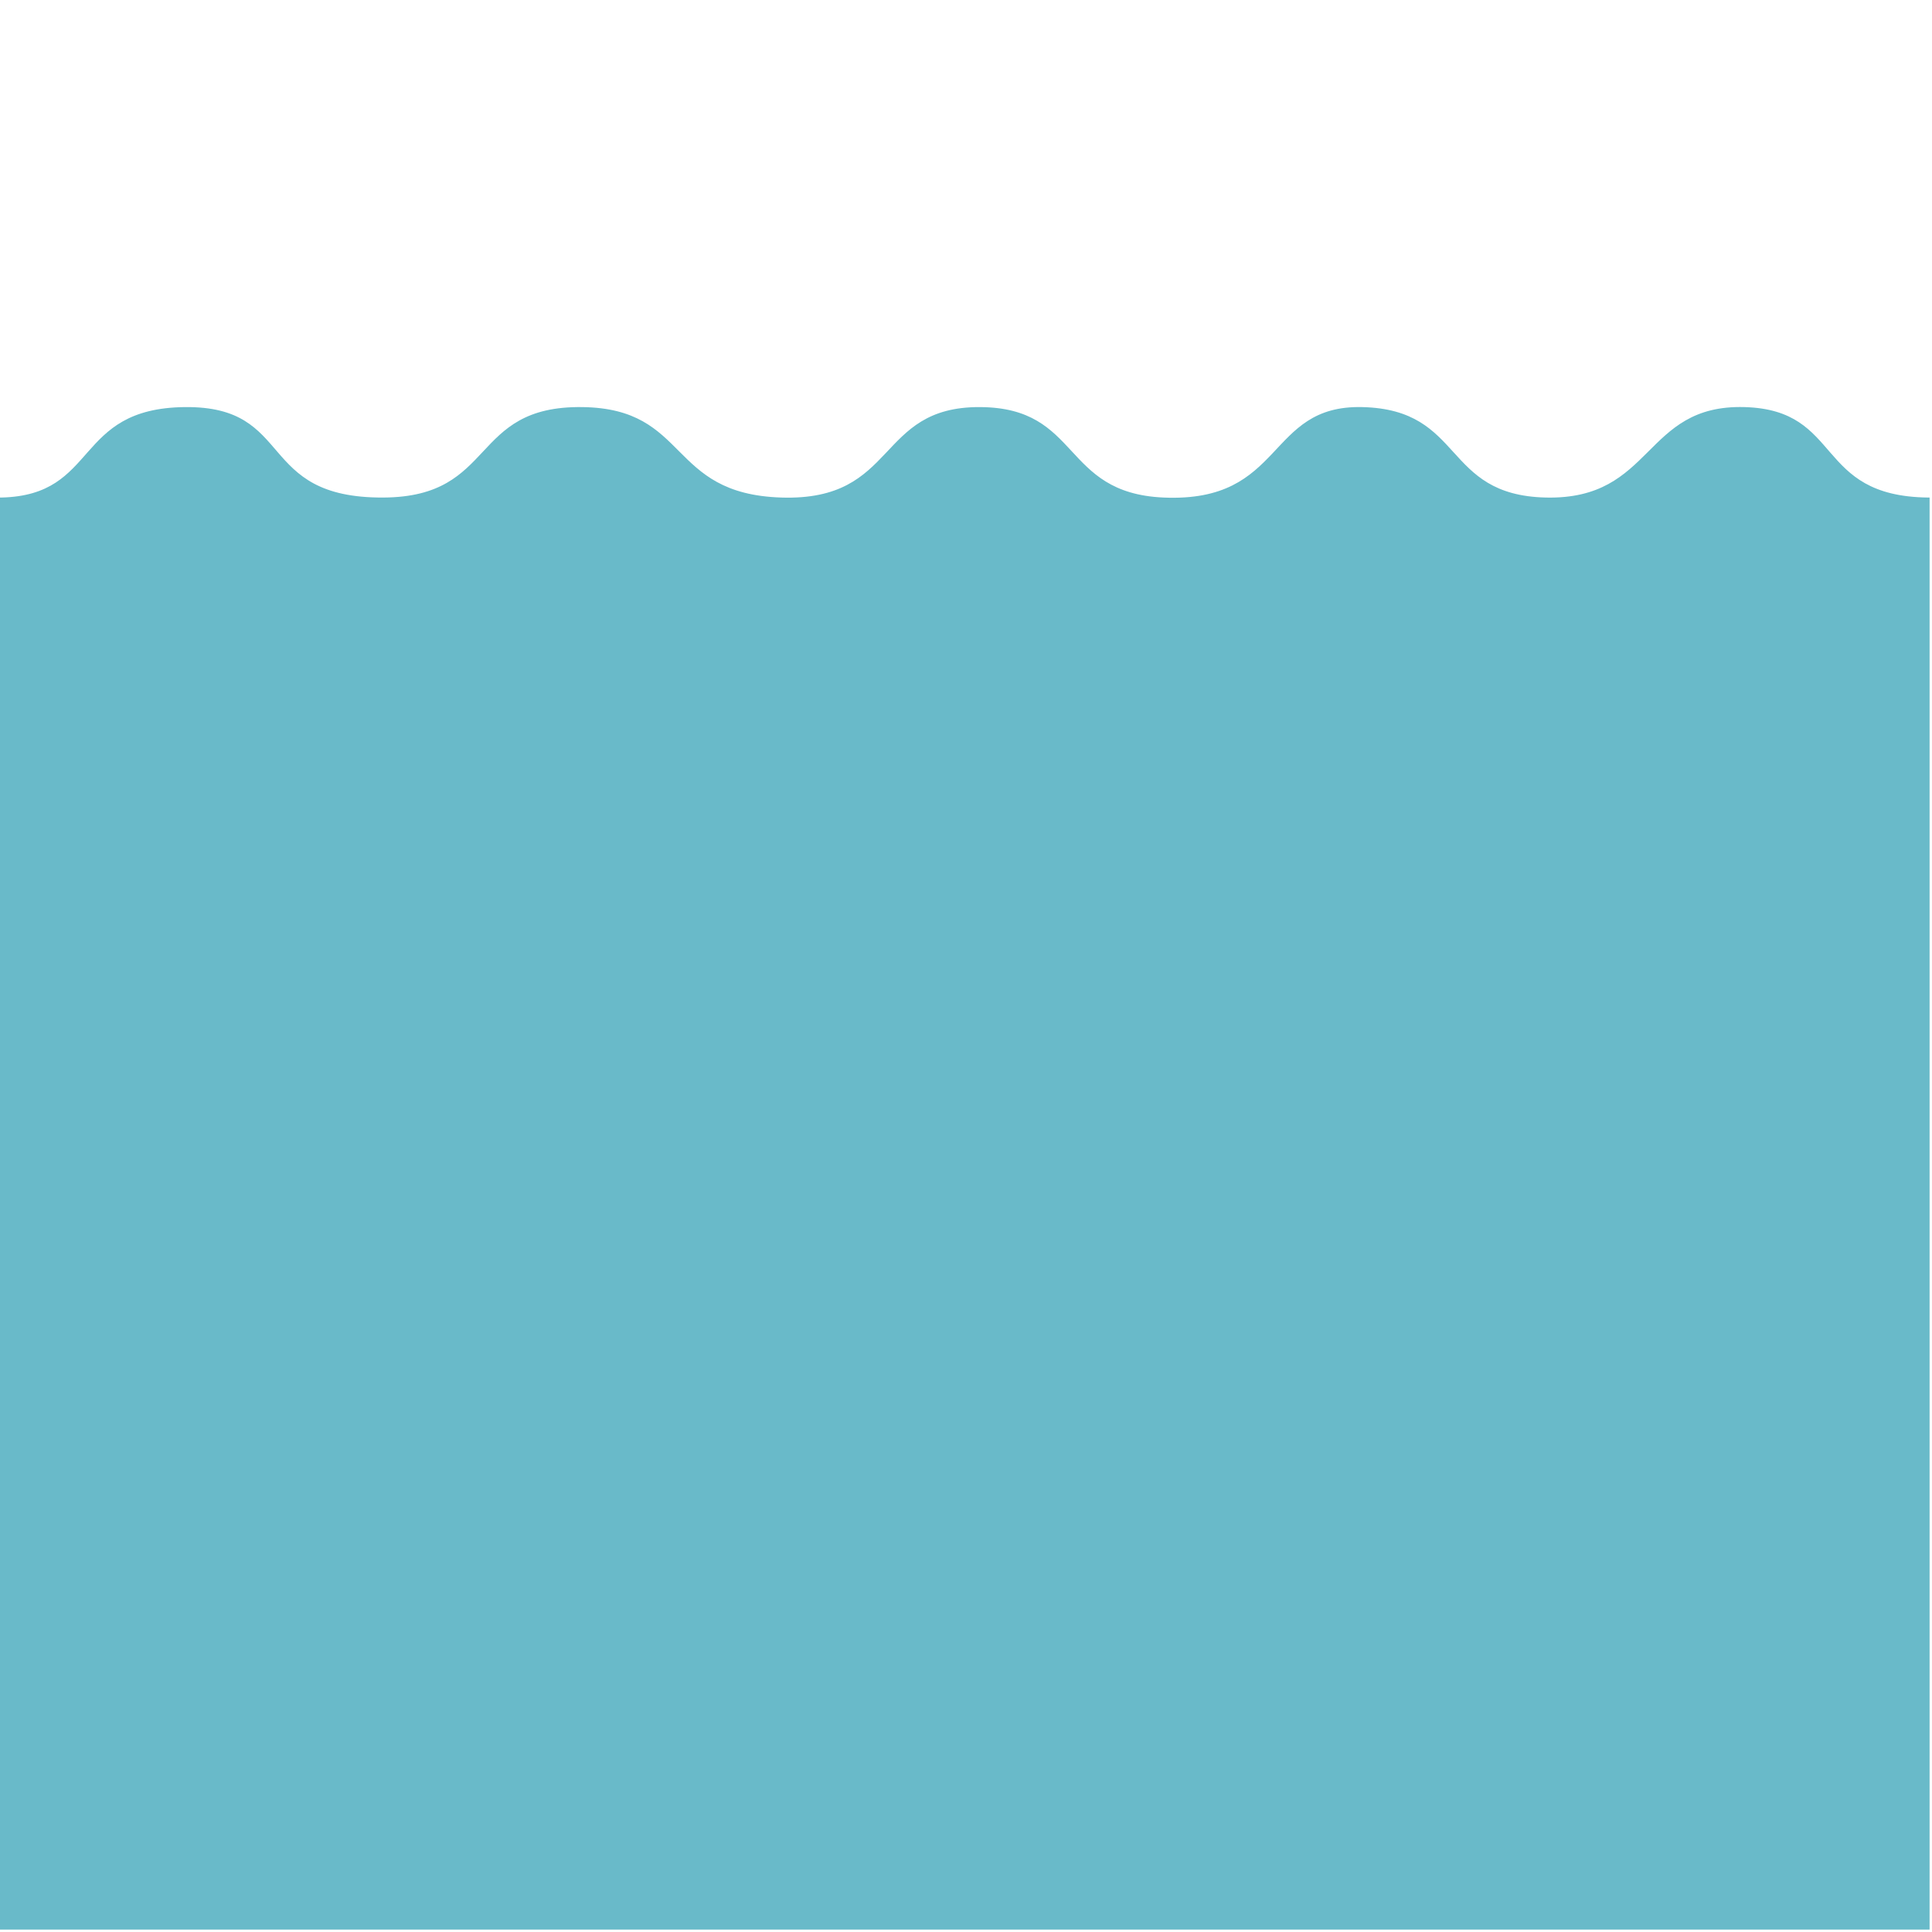 <?xml version="1.0" encoding="UTF-8" standalone="no"?><!DOCTYPE svg PUBLIC "-//W3C//DTD SVG 1.1//EN" "http://www.w3.org/Graphics/SVG/1.1/DTD/svg11.dtd"><svg width="100%" height="100%" viewBox="0 0 534 534" version="1.1" xmlns="http://www.w3.org/2000/svg" xmlns:xlink="http://www.w3.org/1999/xlink" xml:space="preserve" xmlns:serif="http://www.serif.com/" style="fill-rule:evenodd;clip-rule:evenodd;stroke-linejoin:round;stroke-miterlimit:2;"><clipPath id="_clip1"><rect x="0" y="112.5" width="533.333" height="420.833"/></clipPath><g clip-path="url(#_clip1)"><path d="M0,366.685l-25,-0l0,-233.334c0,0 10.829,4.493 25.36,4.167c27.132,-0.609 19.786,-24.666 50.719,-25c30.754,-0.332 19.405,25.218 54.946,25c31.491,-0.193 23.552,-25.424 54.946,-25c29.774,0.402 23.331,23.979 54.946,25c32.494,1.05 25.957,-25.141 54.946,-25c28.047,0.136 22.365,23.746 50.72,25c33.771,1.493 28.192,-25.639 54.946,-25c28.452,0.68 21.976,24.336 50.719,25c30.036,0.694 26.754,-25.799 54.946,-25c27.399,0.776 19.092,24.644 50.72,25c18.649,0.21 29.586,-4.167 29.586,-4.167l0,233.334l-29.167,-0l0,258.315l-533.333,-0l0,-258.315Z" style="fill:#69bac9;"/></g></svg>